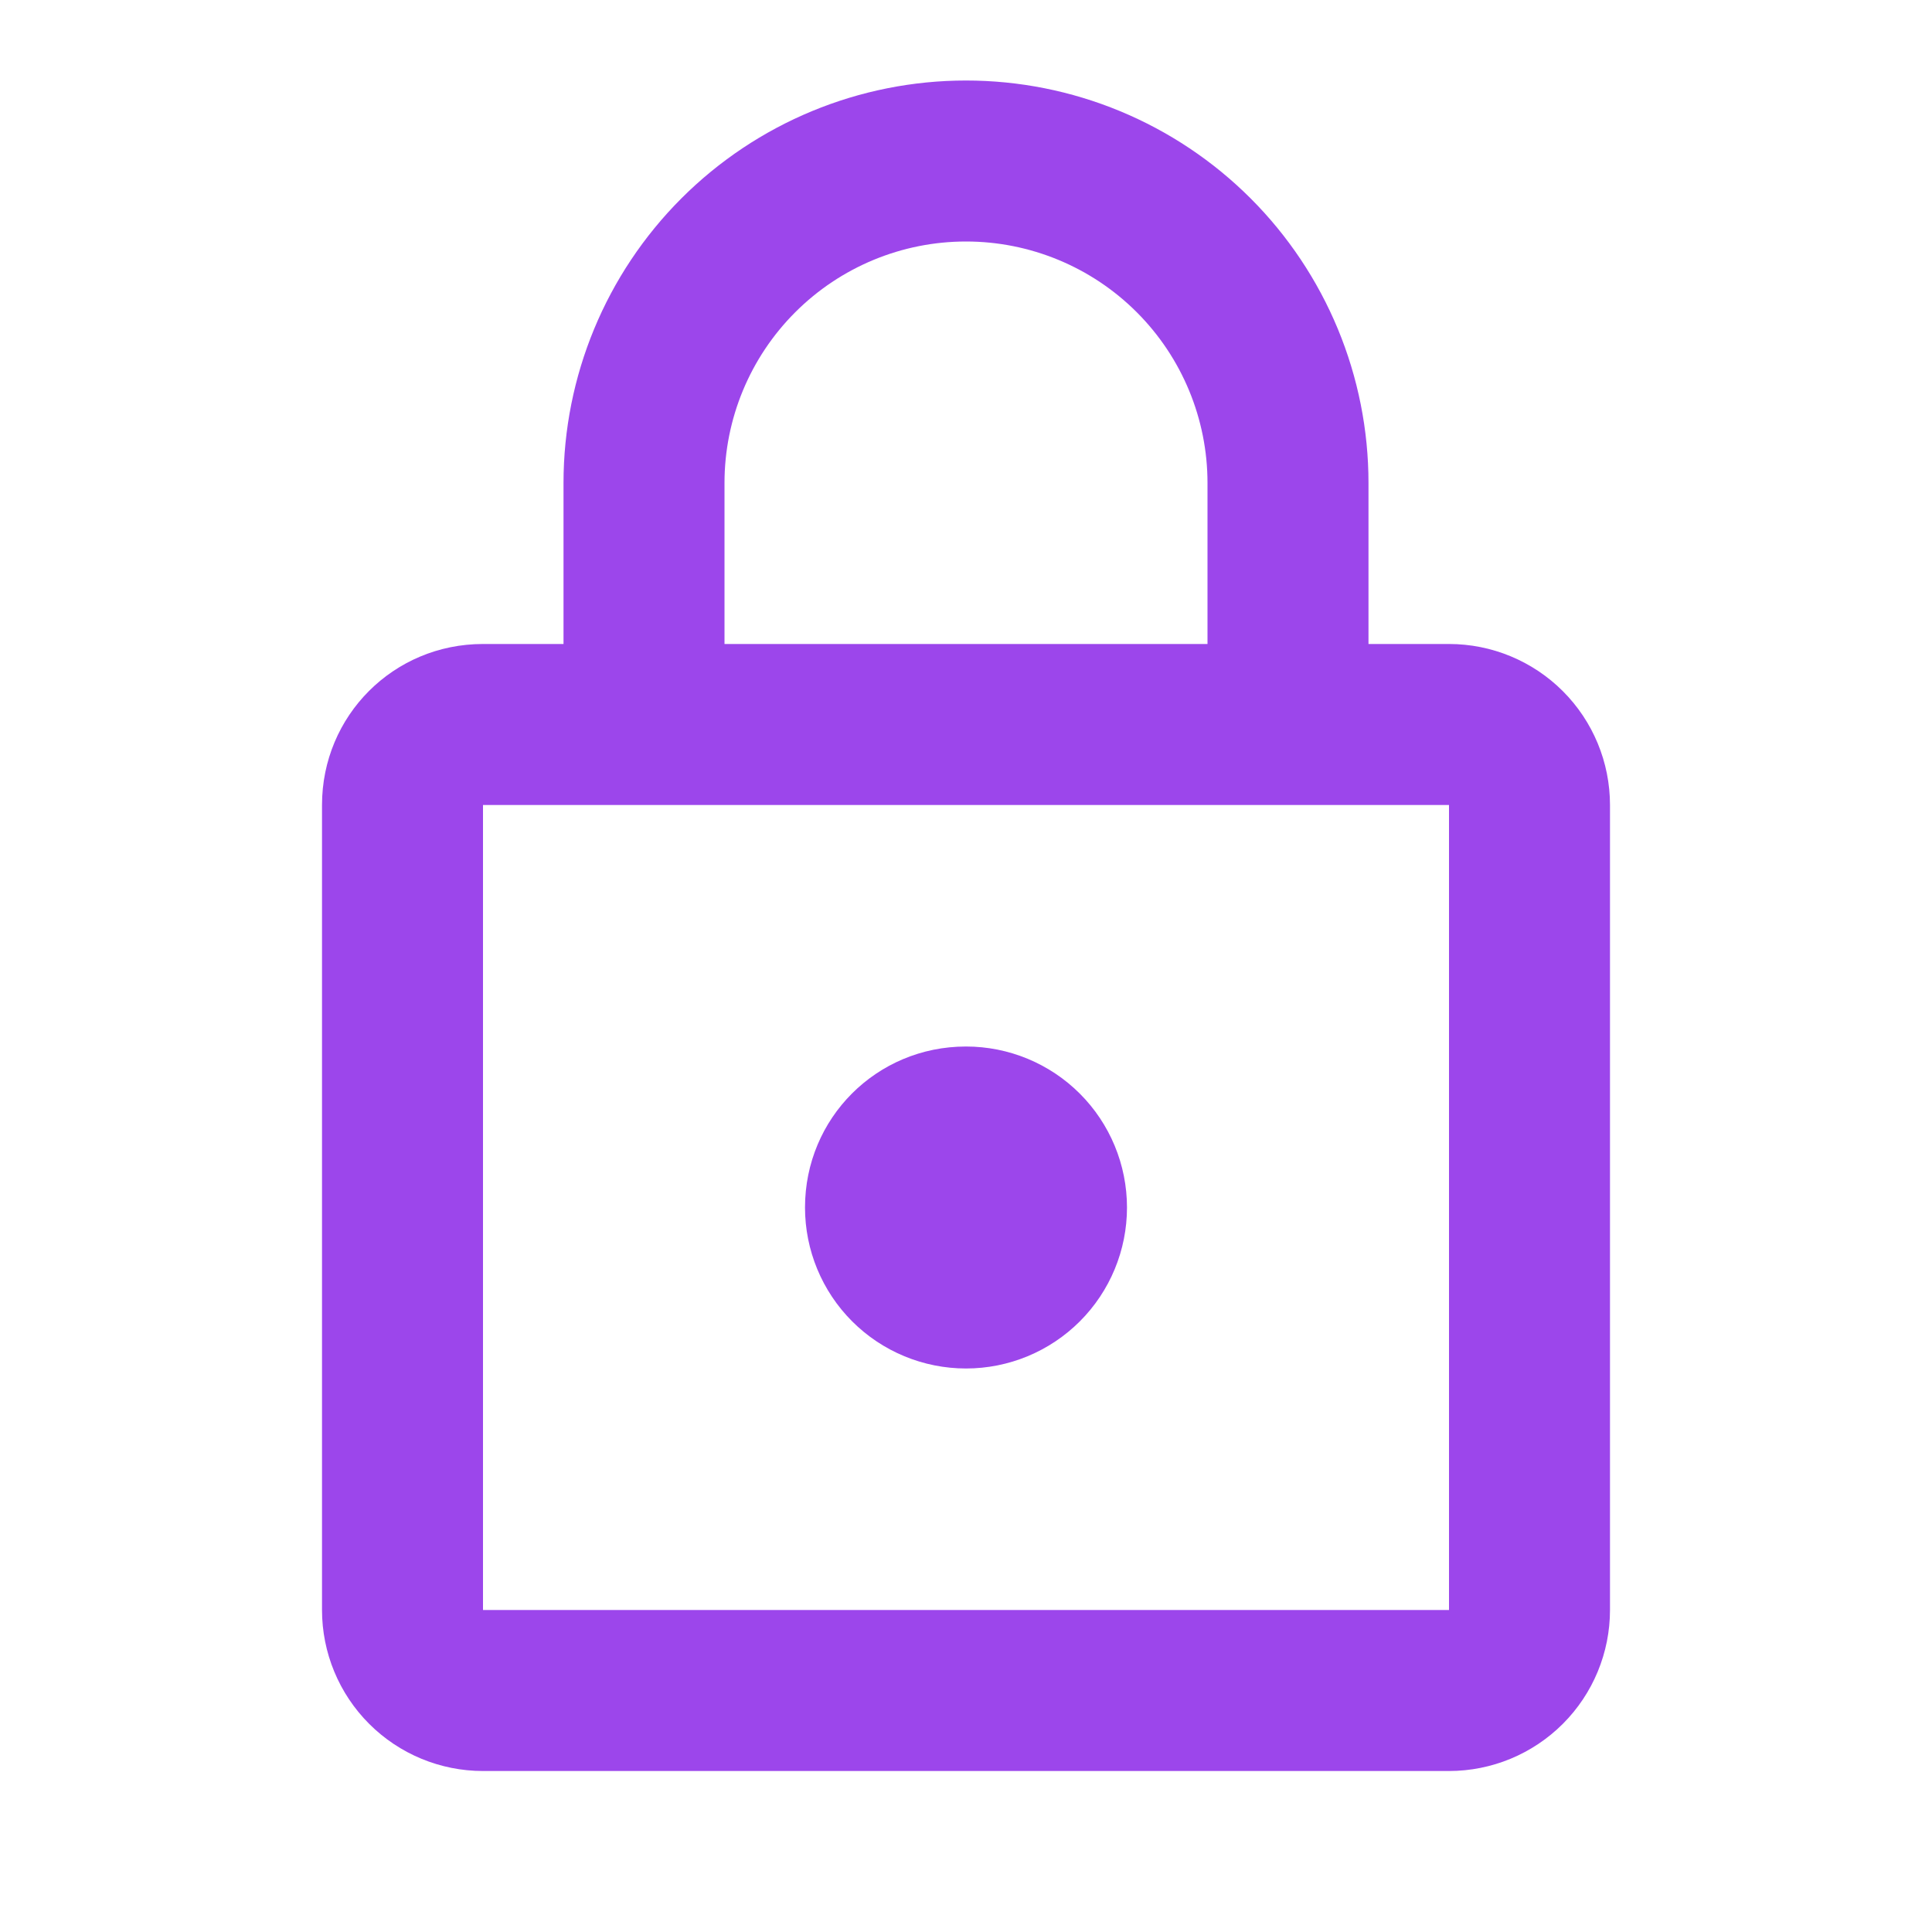 <svg width="70" height="70" viewBox="0 0 70 70" fill="none" xmlns="http://www.w3.org/2000/svg">
<path d="M35 49.583C33.453 49.583 31.969 48.969 30.875 47.875C29.781 46.781 29.167 45.297 29.167 43.75C29.167 40.513 31.762 37.917 35 37.917C36.547 37.917 38.031 38.531 39.125 39.625C40.219 40.719 40.833 42.203 40.833 43.75C40.833 45.297 40.219 46.781 39.125 47.875C38.031 48.969 36.547 49.583 35 49.583ZM52.5 58.333V29.167H17.5V58.333H52.5ZM52.5 23.333C54.047 23.333 55.531 23.948 56.625 25.042C57.719 26.136 58.333 27.62 58.333 29.167V58.333C58.333 59.88 57.719 61.364 56.625 62.458C55.531 63.552 54.047 64.167 52.5 64.167H17.5C15.953 64.167 14.469 63.552 13.375 62.458C12.281 61.364 11.667 59.88 11.667 58.333V29.167C11.667 25.929 14.262 23.333 17.5 23.333H20.417V17.5C20.417 13.632 21.953 9.923 24.688 7.188C27.423 4.453 31.132 2.917 35 2.917C36.915 2.917 38.812 3.294 40.581 4.027C42.35 4.76 43.958 5.834 45.312 7.188C46.666 8.542 47.74 10.15 48.473 11.919C49.206 13.689 49.583 15.585 49.583 17.5V23.333H52.5ZM35 8.75C32.679 8.75 30.454 9.672 28.813 11.313C27.172 12.954 26.25 15.179 26.25 17.5V23.333H43.75V17.5C43.75 15.179 42.828 12.954 41.187 11.313C39.546 9.672 37.321 8.75 35 8.75Z" fill="#9C46EB"/>
</svg>
